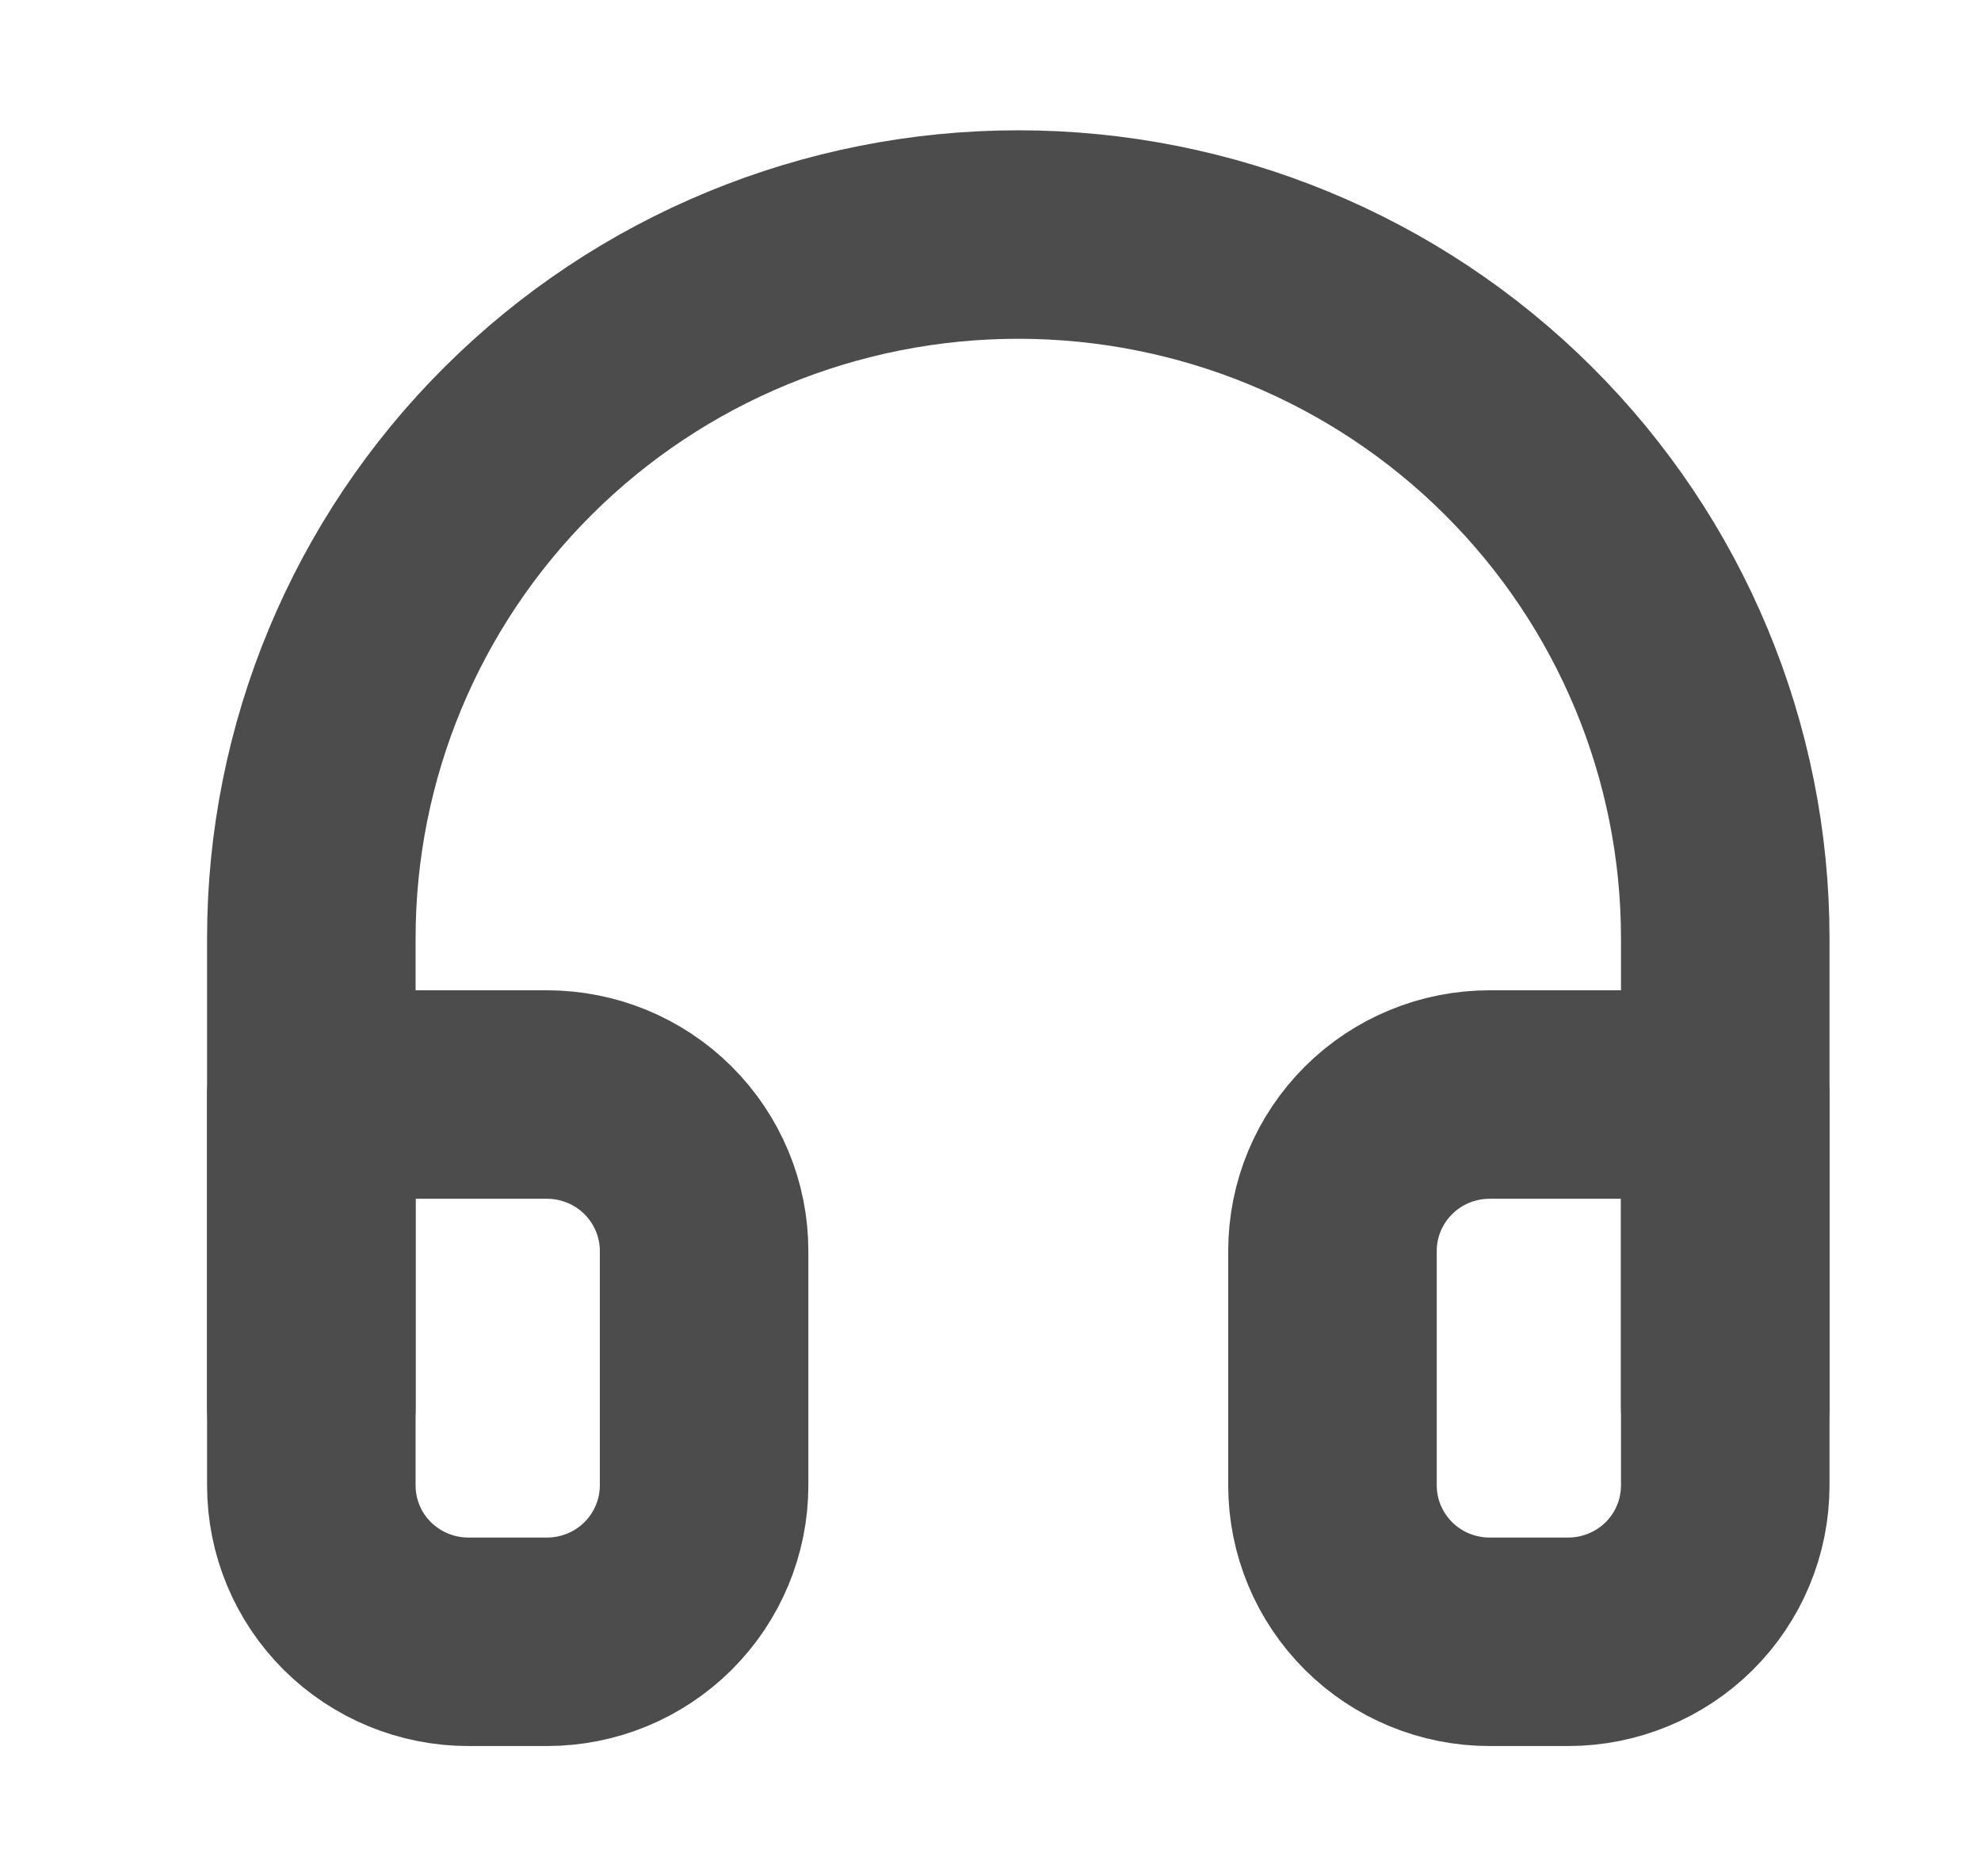<svg width="19" height="18" viewBox="0 0 19 18" fill="none" xmlns="http://www.w3.org/2000/svg">
<path d="M2.986 13.5V9C2.986 7.21 3.7 5.493 4.972 4.227C6.243 2.961 7.968 2.25 9.766 2.25C11.565 2.25 13.29 2.961 14.561 4.227C15.833 5.493 16.547 7.21 16.547 9V13.5" stroke="#4C4C4C" stroke-width="2" stroke-linecap="round" stroke-linejoin="round"/>
<path d="M16.547 14.25C16.547 14.648 16.389 15.029 16.106 15.311C15.823 15.592 15.44 15.75 15.04 15.75H14.287C13.887 15.75 13.504 15.592 13.222 15.311C12.939 15.029 12.78 14.648 12.78 14.25V12C12.78 11.602 12.939 11.221 13.222 10.939C13.504 10.658 13.887 10.5 14.287 10.5H16.547V14.25ZM2.986 14.25C2.986 14.648 3.144 15.029 3.427 15.311C3.71 15.592 4.093 15.75 4.492 15.75H5.246C5.646 15.75 6.029 15.592 6.311 15.311C6.594 15.029 6.753 14.648 6.753 14.25V12C6.753 11.602 6.594 11.221 6.311 10.939C6.029 10.658 5.646 10.5 5.246 10.5H2.986V14.25Z" stroke="#4C4C4C" stroke-width="2" stroke-linecap="round" stroke-linejoin="round"/>
</svg>
